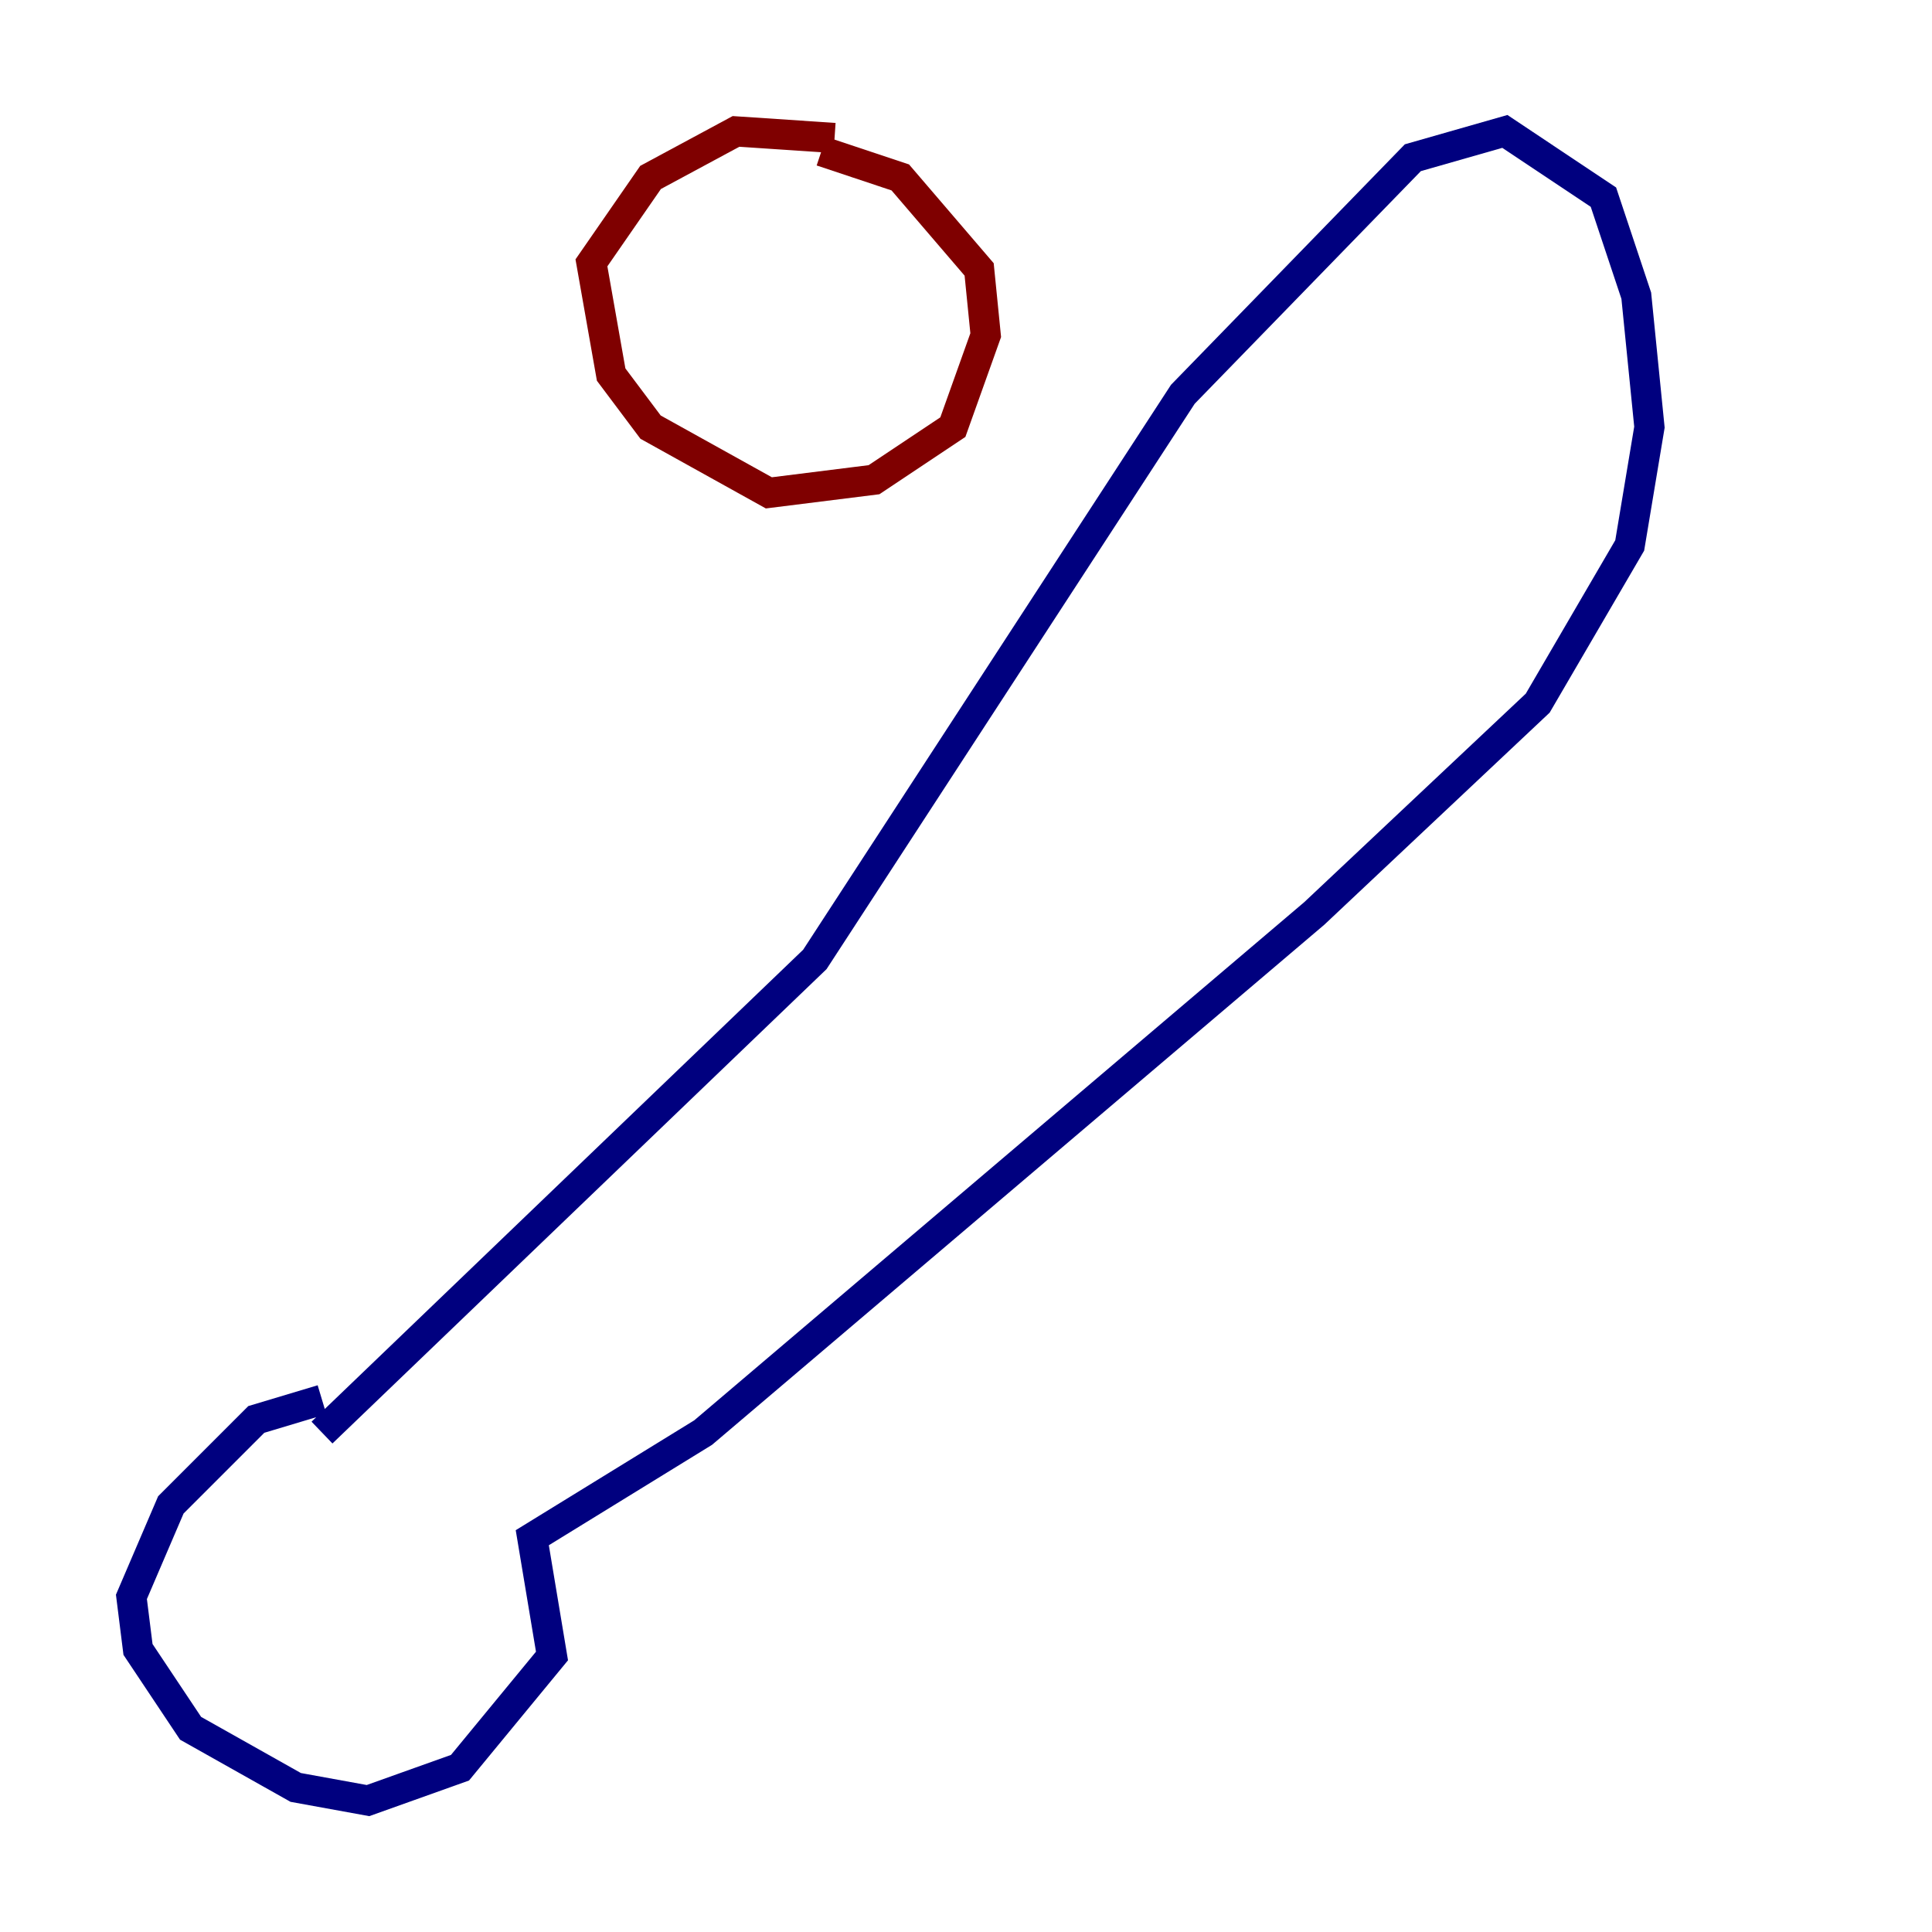 <?xml version="1.0" encoding="utf-8" ?>
<svg baseProfile="tiny" height="128" version="1.2" viewBox="0,0,128,128" width="128" xmlns="http://www.w3.org/2000/svg" xmlns:ev="http://www.w3.org/2001/xml-events" xmlns:xlink="http://www.w3.org/1999/xlink"><defs /><polyline fill="none" points="21.333,92.735 16.98,94.041 11.32,99.701 8.707,105.796 9.143,109.279 12.626,114.503 19.592,118.422 24.381,119.293 30.476,117.116 36.571,109.714 35.265,101.878 46.585,94.912 87.075,60.517 101.878,46.585 107.973,36.136 109.279,28.299 108.408,19.592 106.231,13.061 99.701,8.707 93.605,10.449 78.367,26.122 53.986,63.565 21.333,94.912" stroke="#00007f" stroke-width="2" /><polyline fill="none" points="55.292,9.143 48.762,8.707 43.102,11.755 39.184,17.415 40.49,24.816 43.102,28.299 50.939,32.653 57.905,31.782 63.129,28.299 65.306,22.204 64.871,17.85 59.646,11.755 54.422,10.014" stroke="#7f0000" stroke-width="2" /></svg>